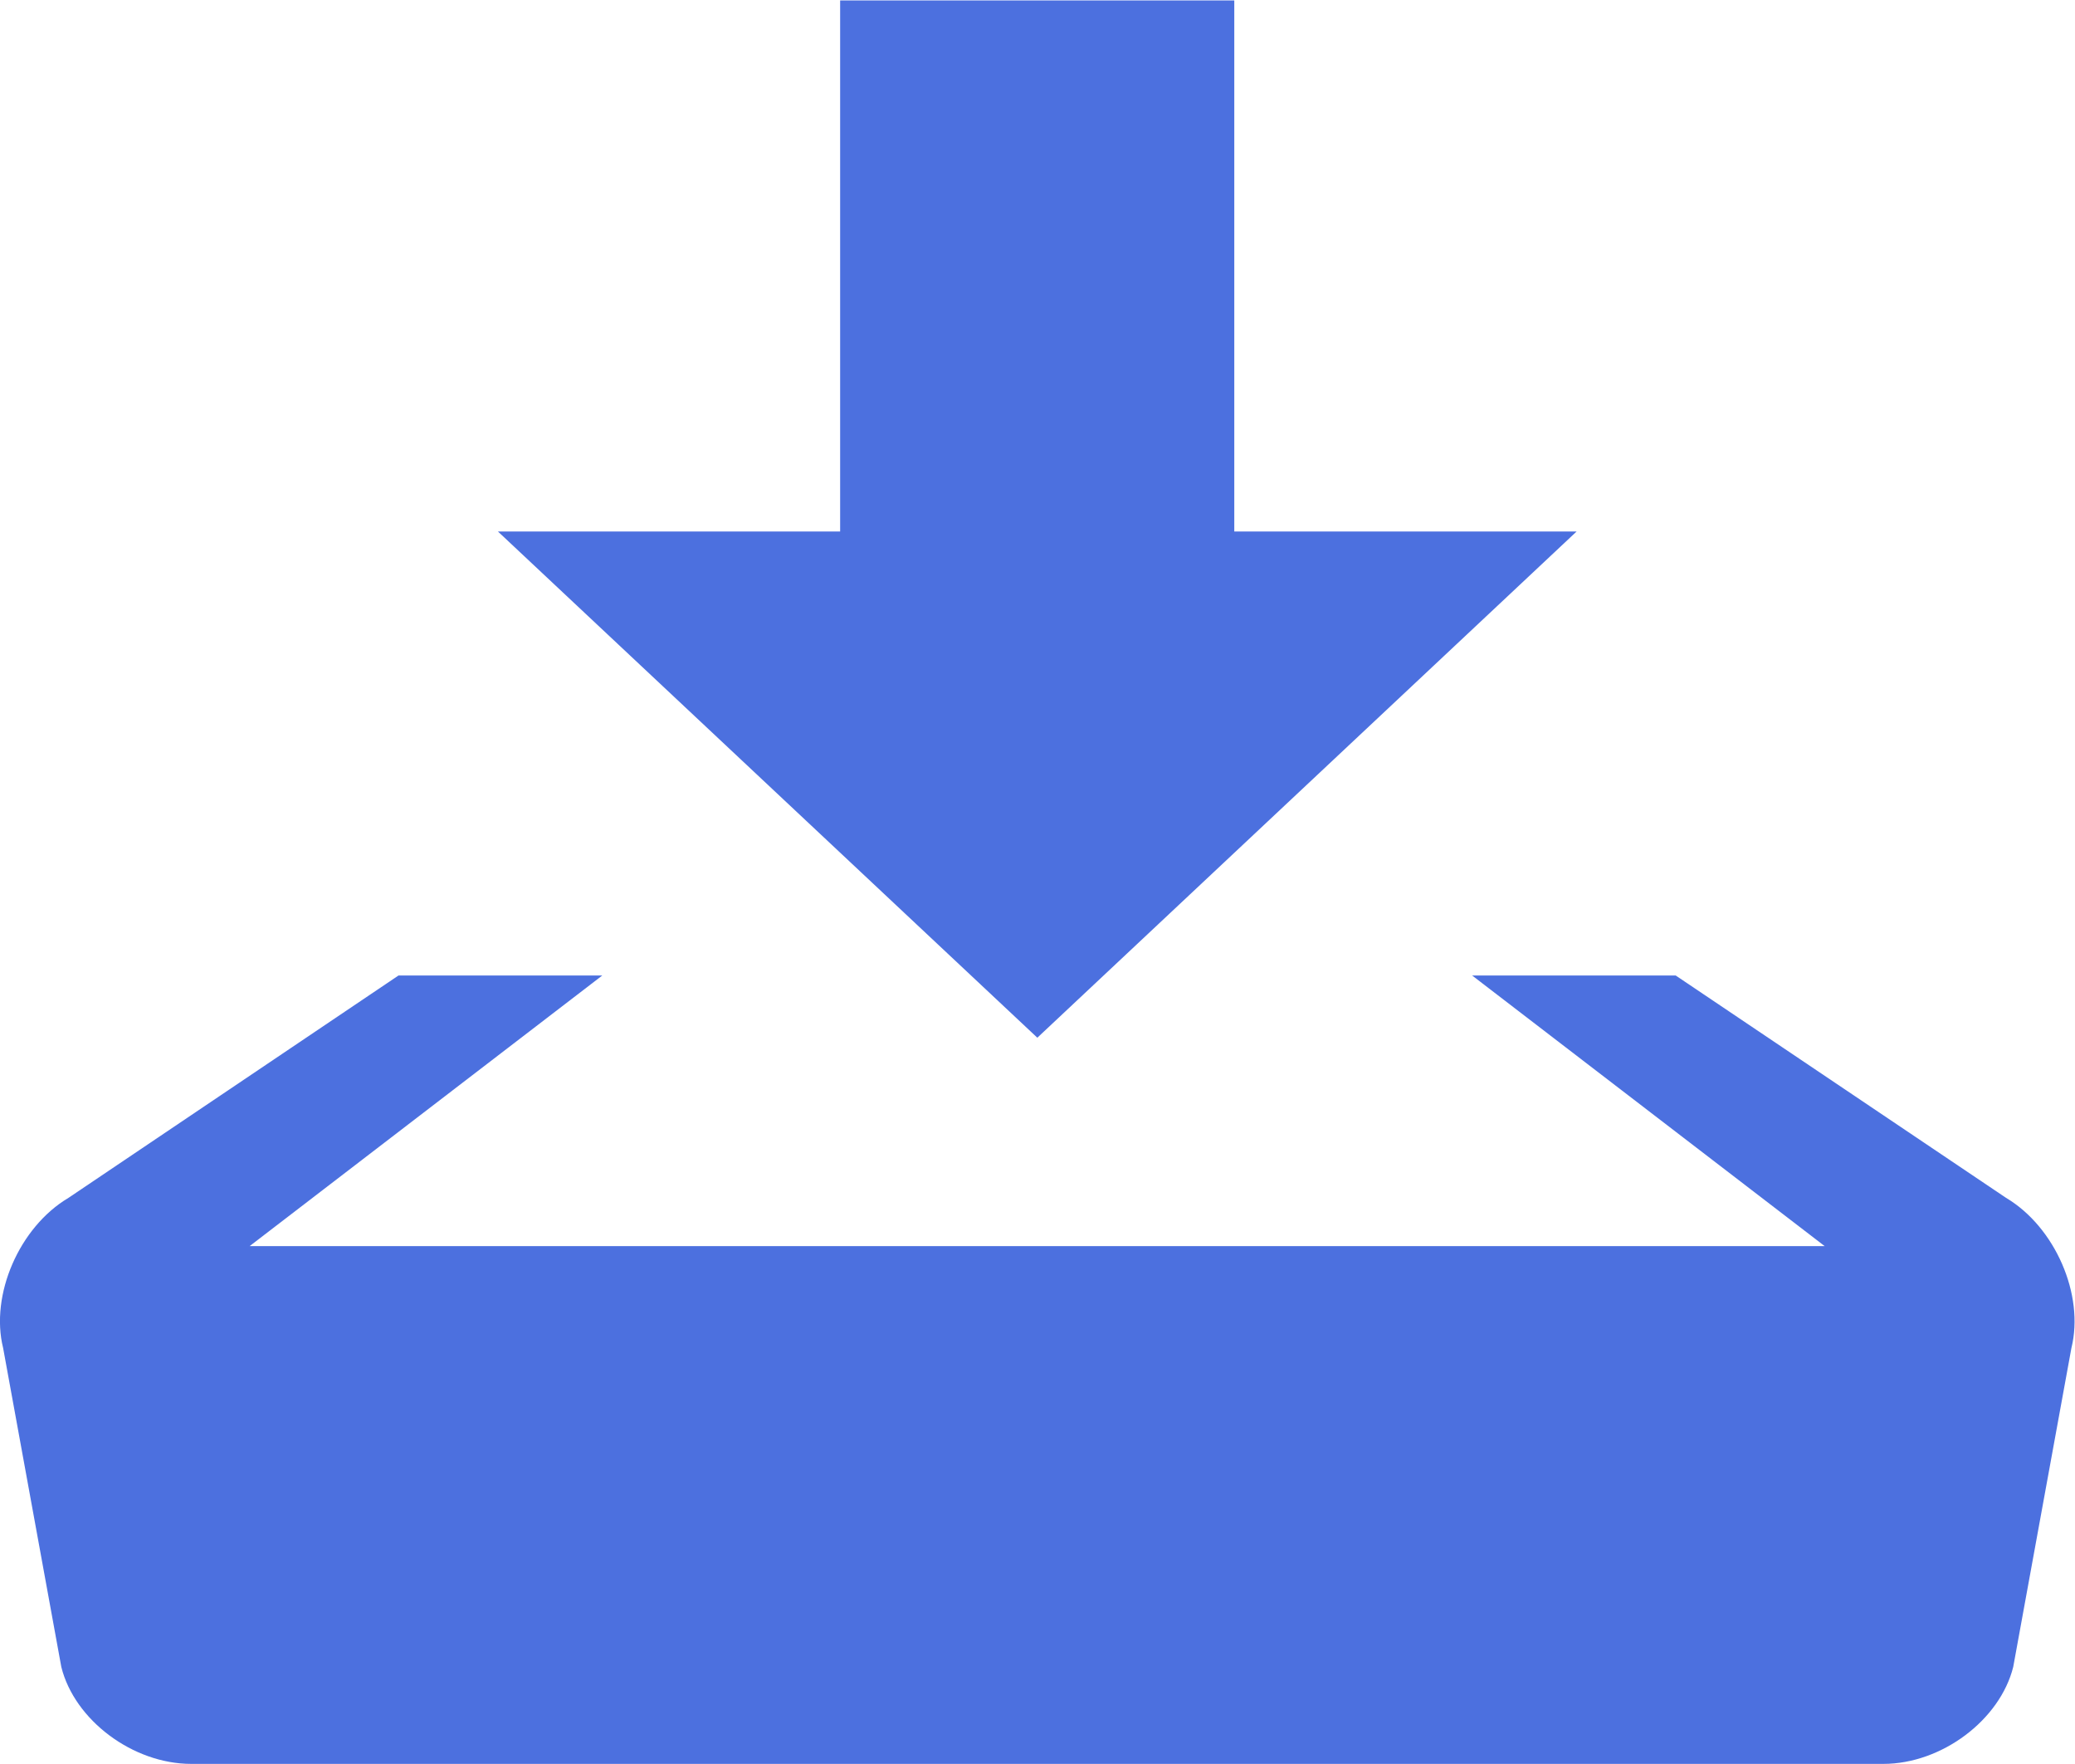 <svg xmlns="http://www.w3.org/2000/svg" height="20.363" width="23.958" fill="#4c70df">
    <defs>
        <clipPath id="a">
            <path d="M0 15.272h17.969V0H0z"/>
        </clipPath>
    </defs>
    <g clip-path="url(#a)" transform="matrix(1.333 0 0 -1.333 0 20.363)">
        <path d="M13.656 10.673h-2.965v4.6H7.277v-4.6H4.313l4.672-4.384zm3.72-5.771l-2.862 1.926h-1.763l3.054-2.344H2.162l3.055 2.344H3.452L.593 4.902c-.426-.253-.68-.84-.566-1.3L.531.84C.645.379 1.151 0 1.656 0h14.657c.504 0 1.01.379 1.125.84l.504 2.762c.114.46-.141 1.047-.566 1.3"/>
    </g>
</svg>